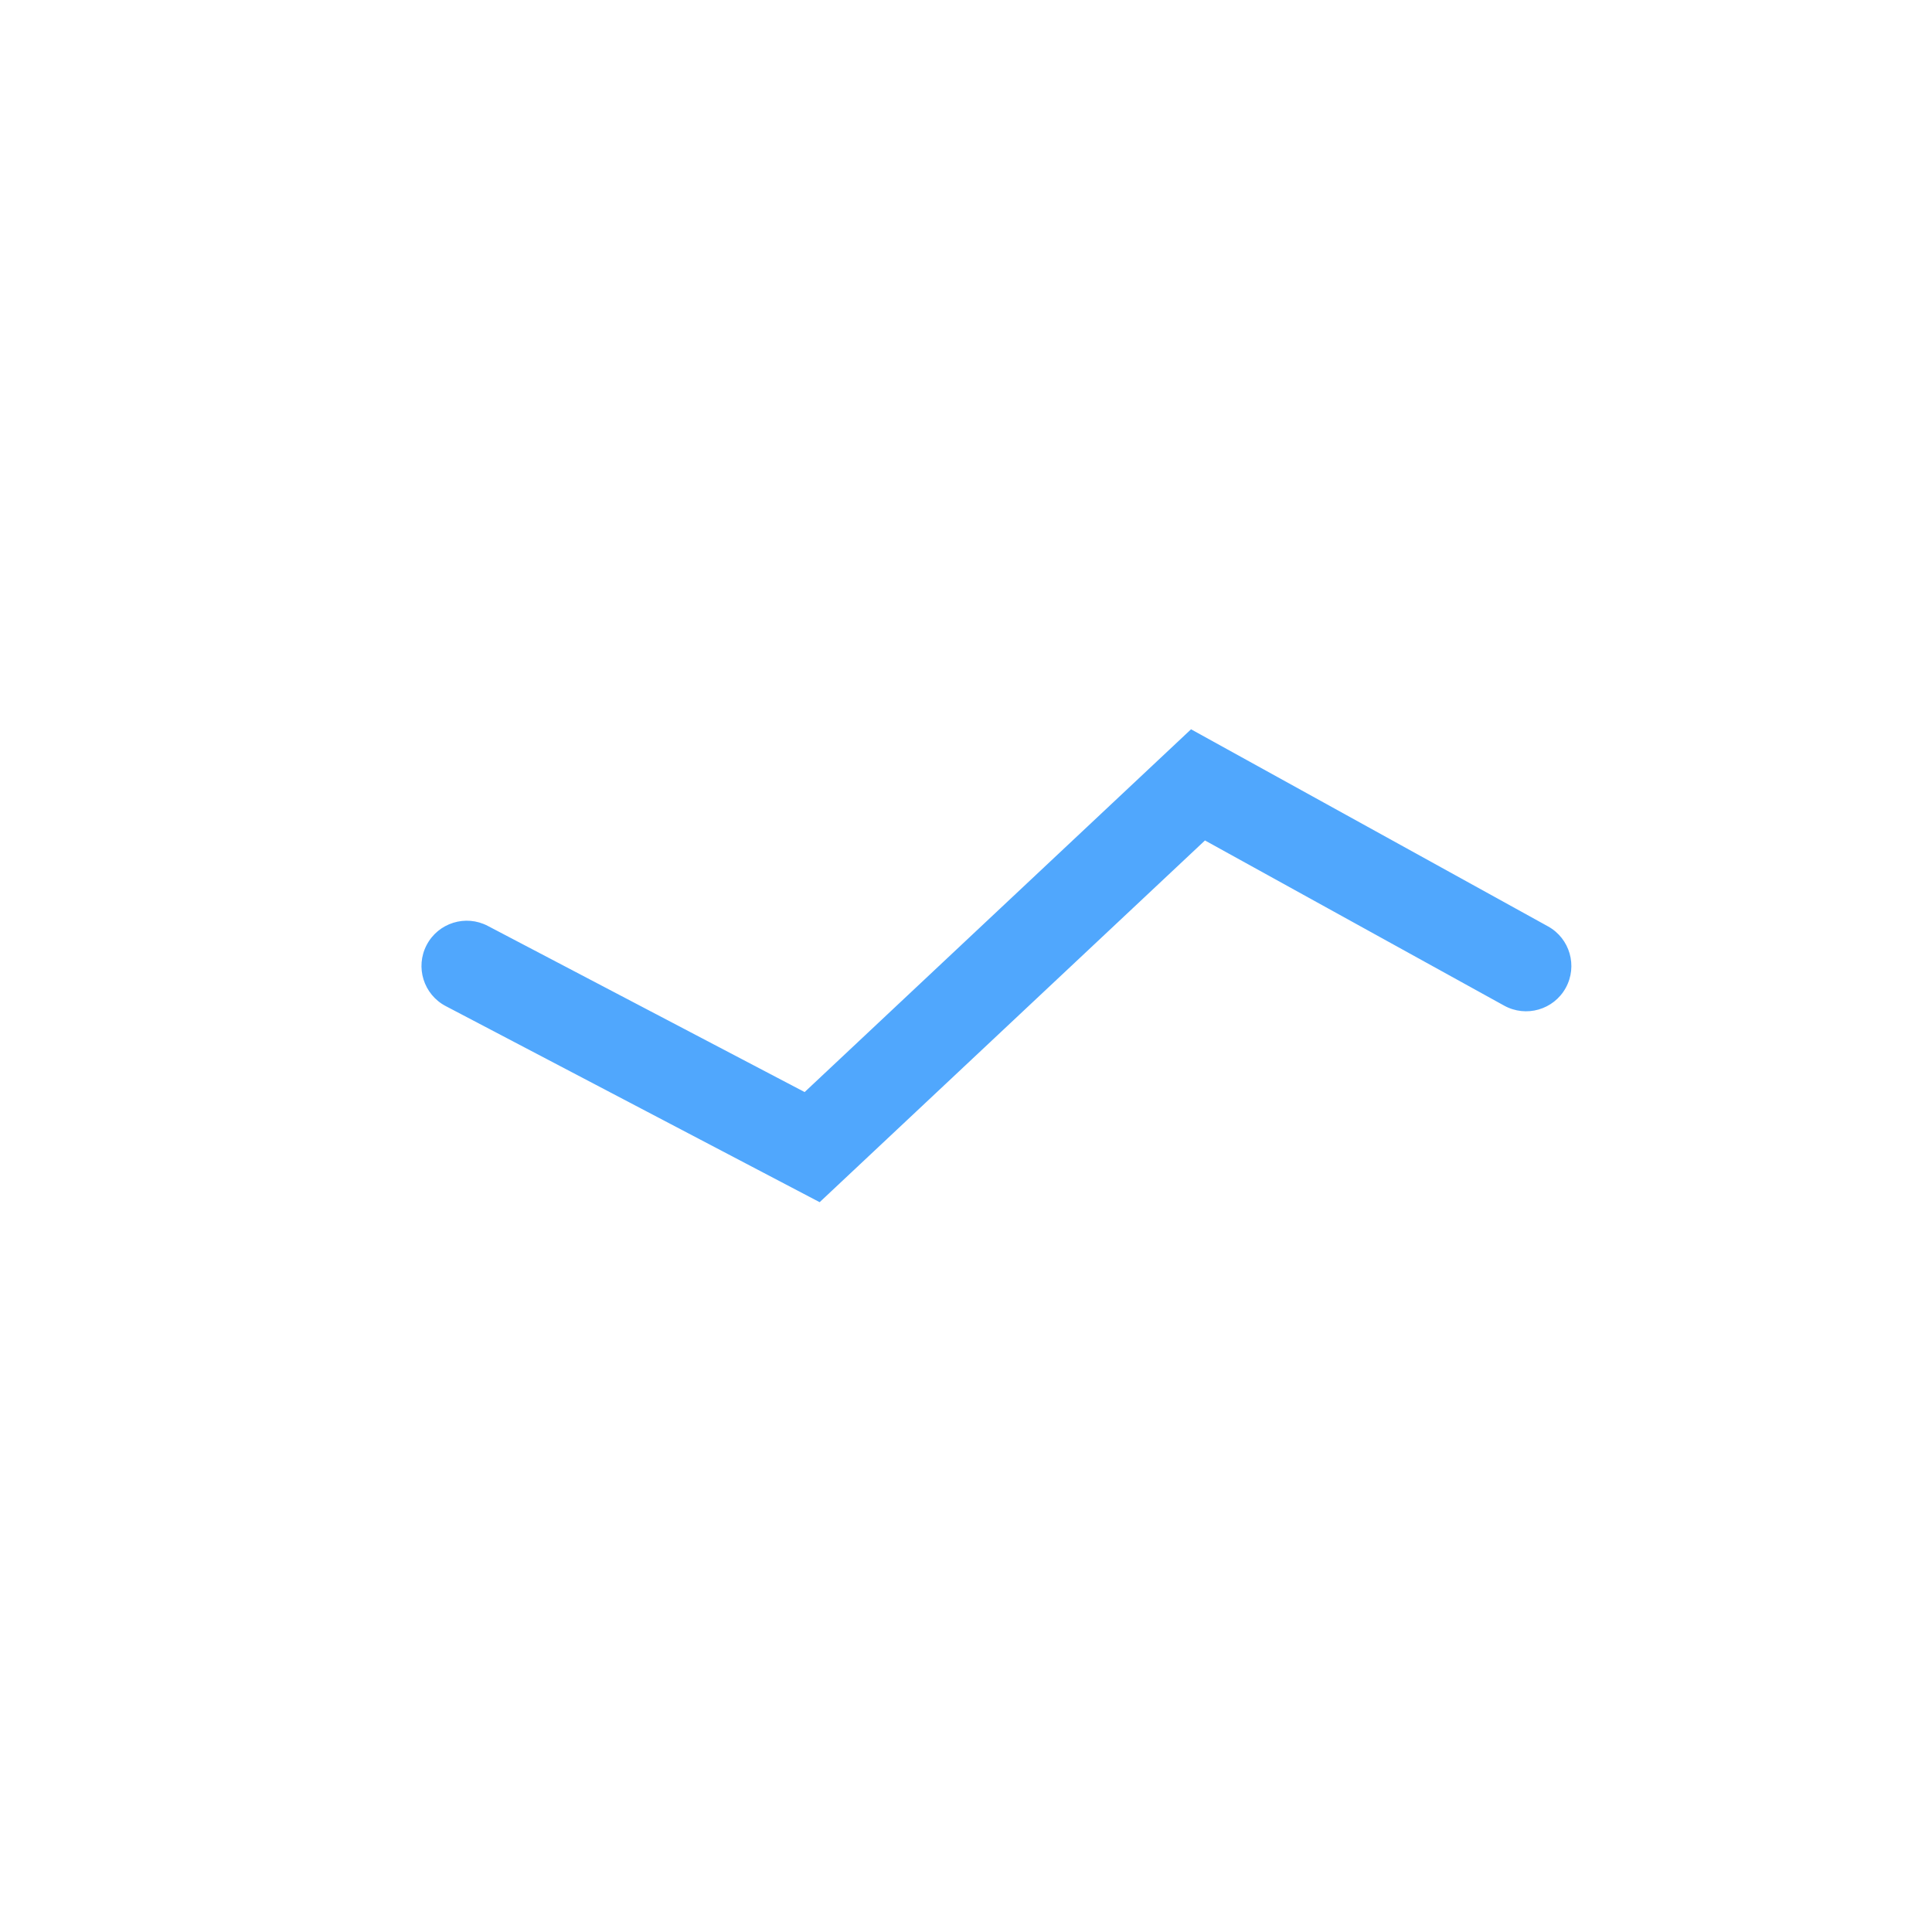 <?xml version="1.0" encoding="UTF-8"?>
<svg width="48px" height="48px" viewBox="0 0 48 48" version="1.1" xmlns="http://www.w3.org/2000/svg" xmlns:xlink="http://www.w3.org/1999/xlink">
    <!-- Generator: Sketch 51.2 (57519) - http://www.bohemiancoding.com/sketch -->
    <title>relationship-angle-popover</title>
    <desc>Created with Sketch.</desc>
    <defs></defs>
    <g id="relationship-angle-popover" stroke="none" stroke-width="1" fill="none" fill-rule="evenodd">
        <path d="M37.371,24.985 C37.915,25.285 38.6,25.088 38.9,24.544 C39.2,24 39.003,23.315 38.459,23.015 L29.591,18.119 L19.991,27.132 L12.119,23.004 C11.569,22.715 10.889,22.927 10.6,23.478 C10.312,24.028 10.524,24.708 11.074,24.996 L20.364,29.868 L29.937,20.881 L37.371,24.985 Z" id="-" fill="#50A7FD" fill-rule="nonzero"></path>
    </g>
</svg>